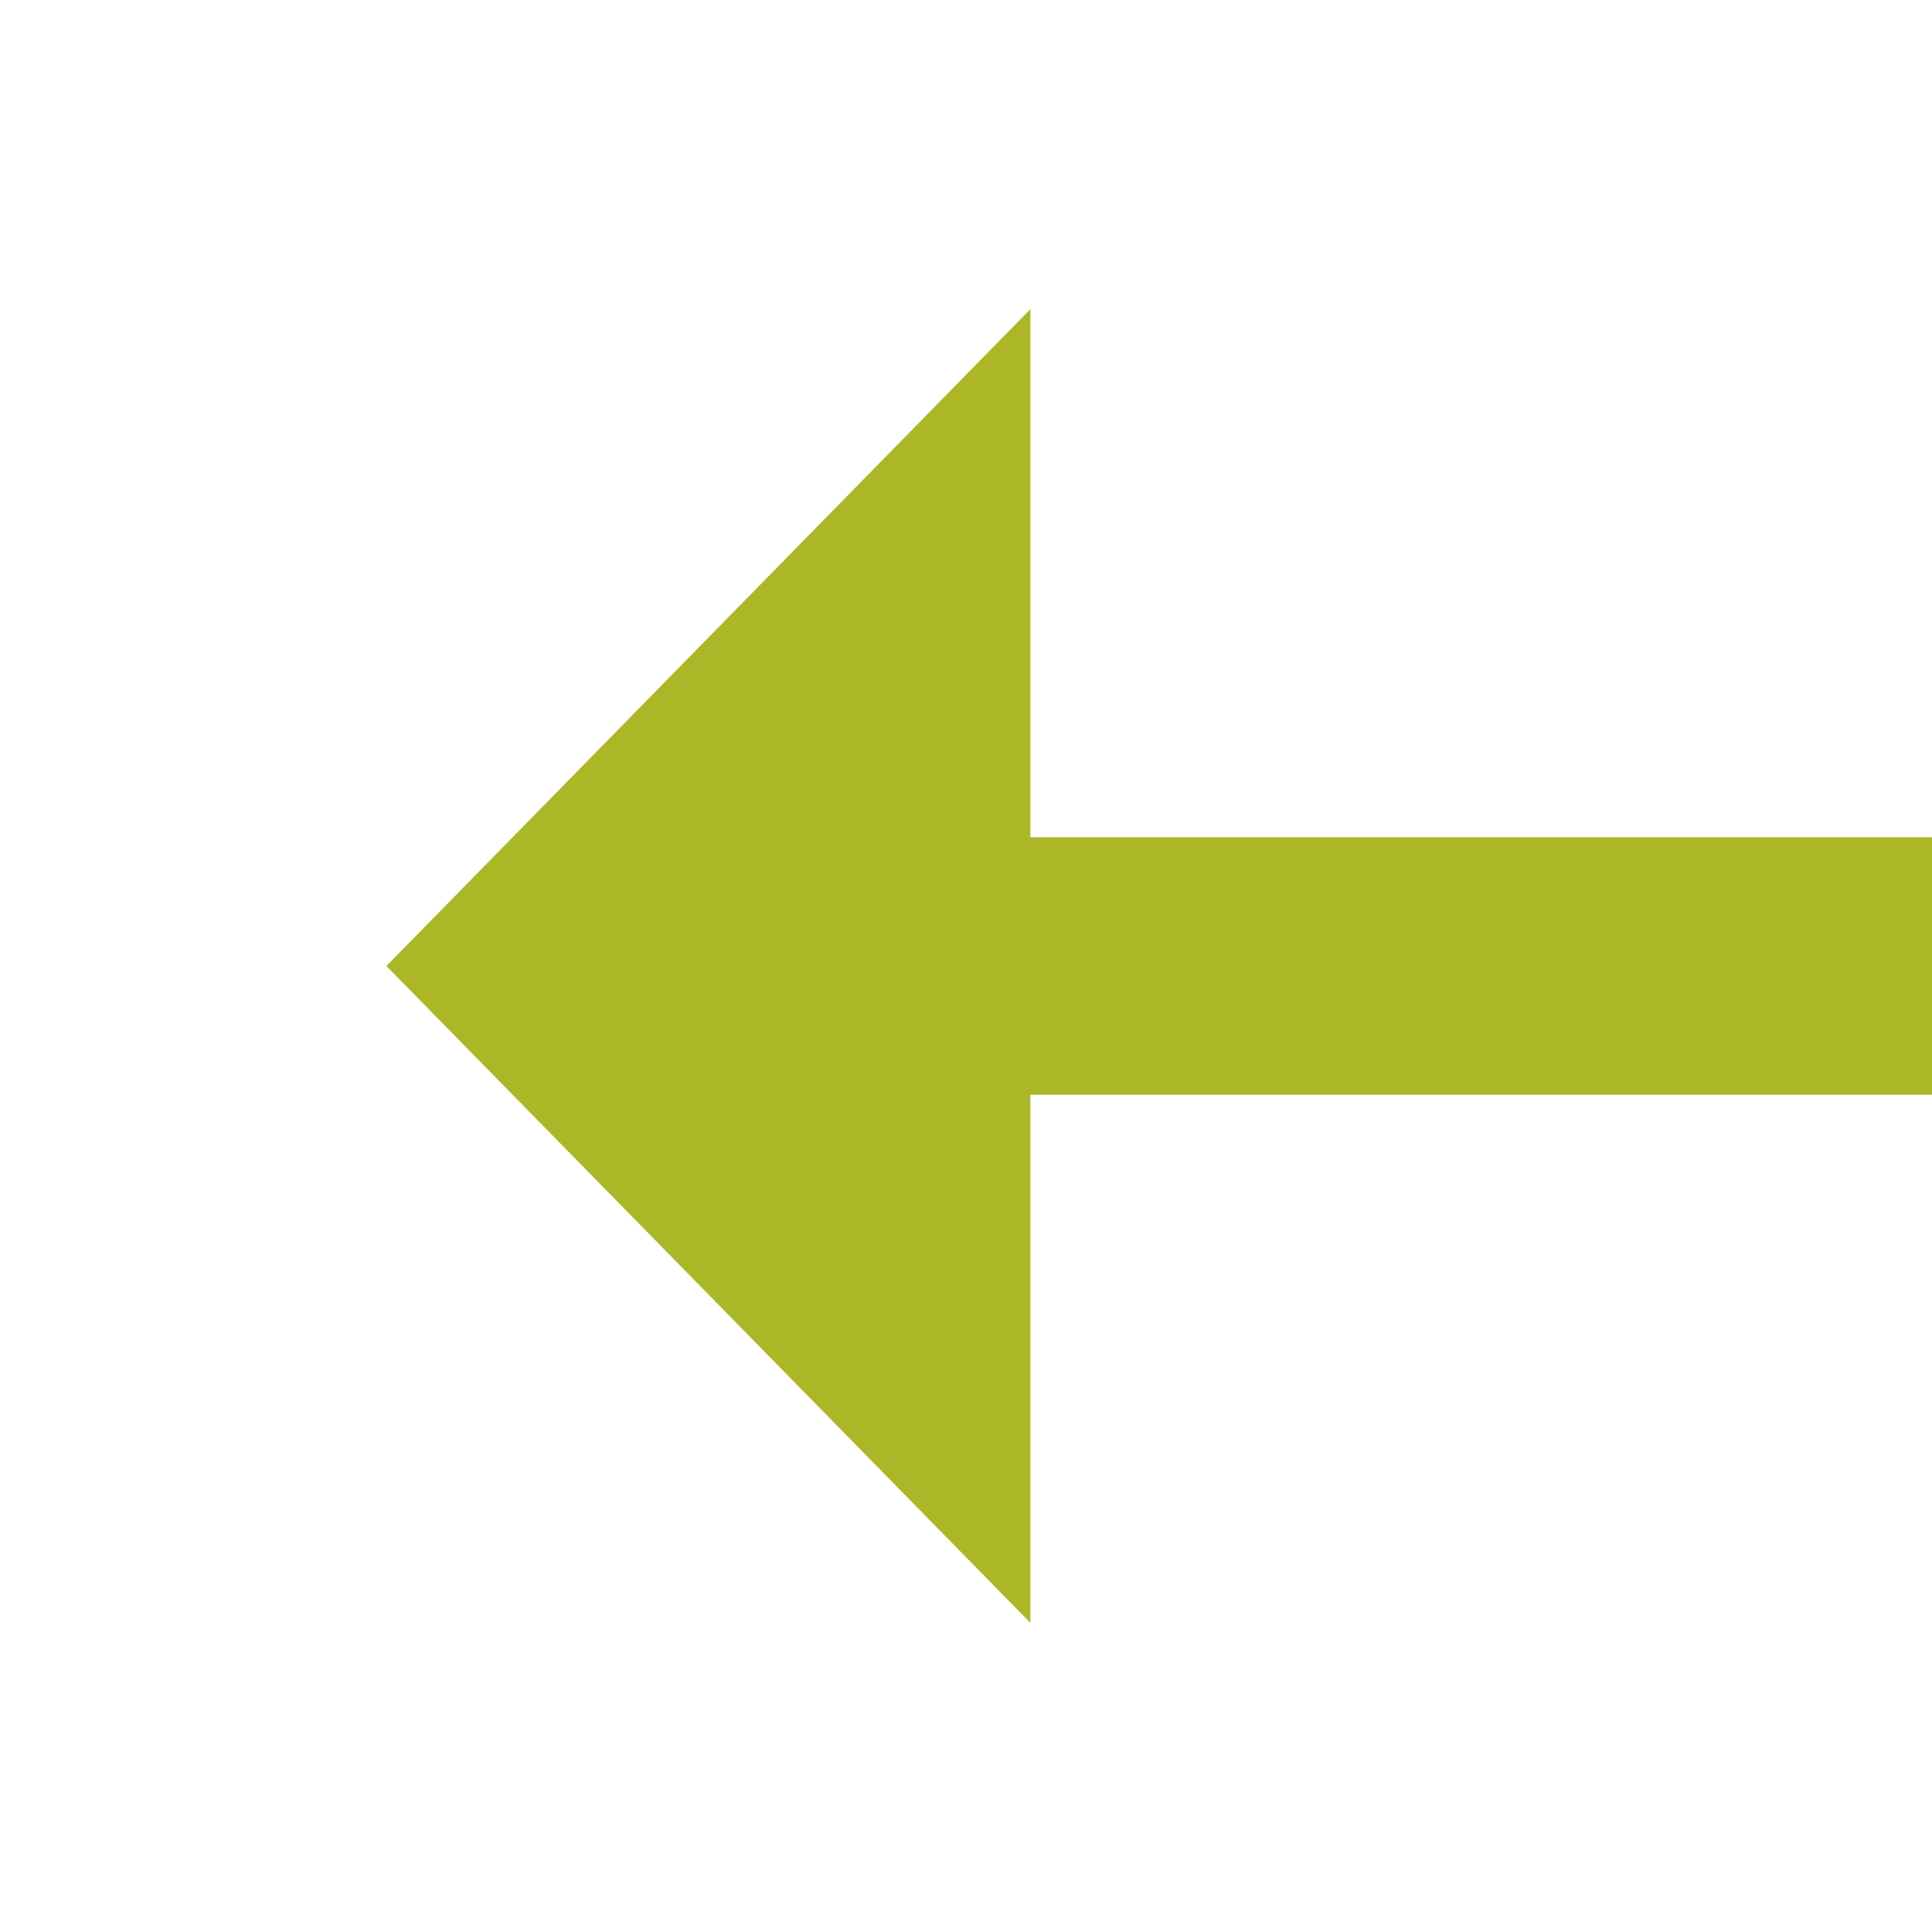 ﻿<?xml version="1.0" encoding="utf-8"?>
<svg version="1.1" xmlns:xlink="http://www.w3.org/1999/xlink" width="30px" height="30px" preserveAspectRatio="xMinYMid meet" viewBox="314 485  30 28" xmlns="http://www.w3.org/2000/svg">
  <g transform="matrix(0 1 -1 0 828 170 )">
    <path d="M 318.8 498  L 329 508  L 339.2 498  L 318.8 498  Z " fill-rule="nonzero" fill="#acb727" stroke="none" />
    <path d="M 329 481  L 329 500  " stroke-width="4" stroke="#acb727" fill="none" />
  </g>
</svg>